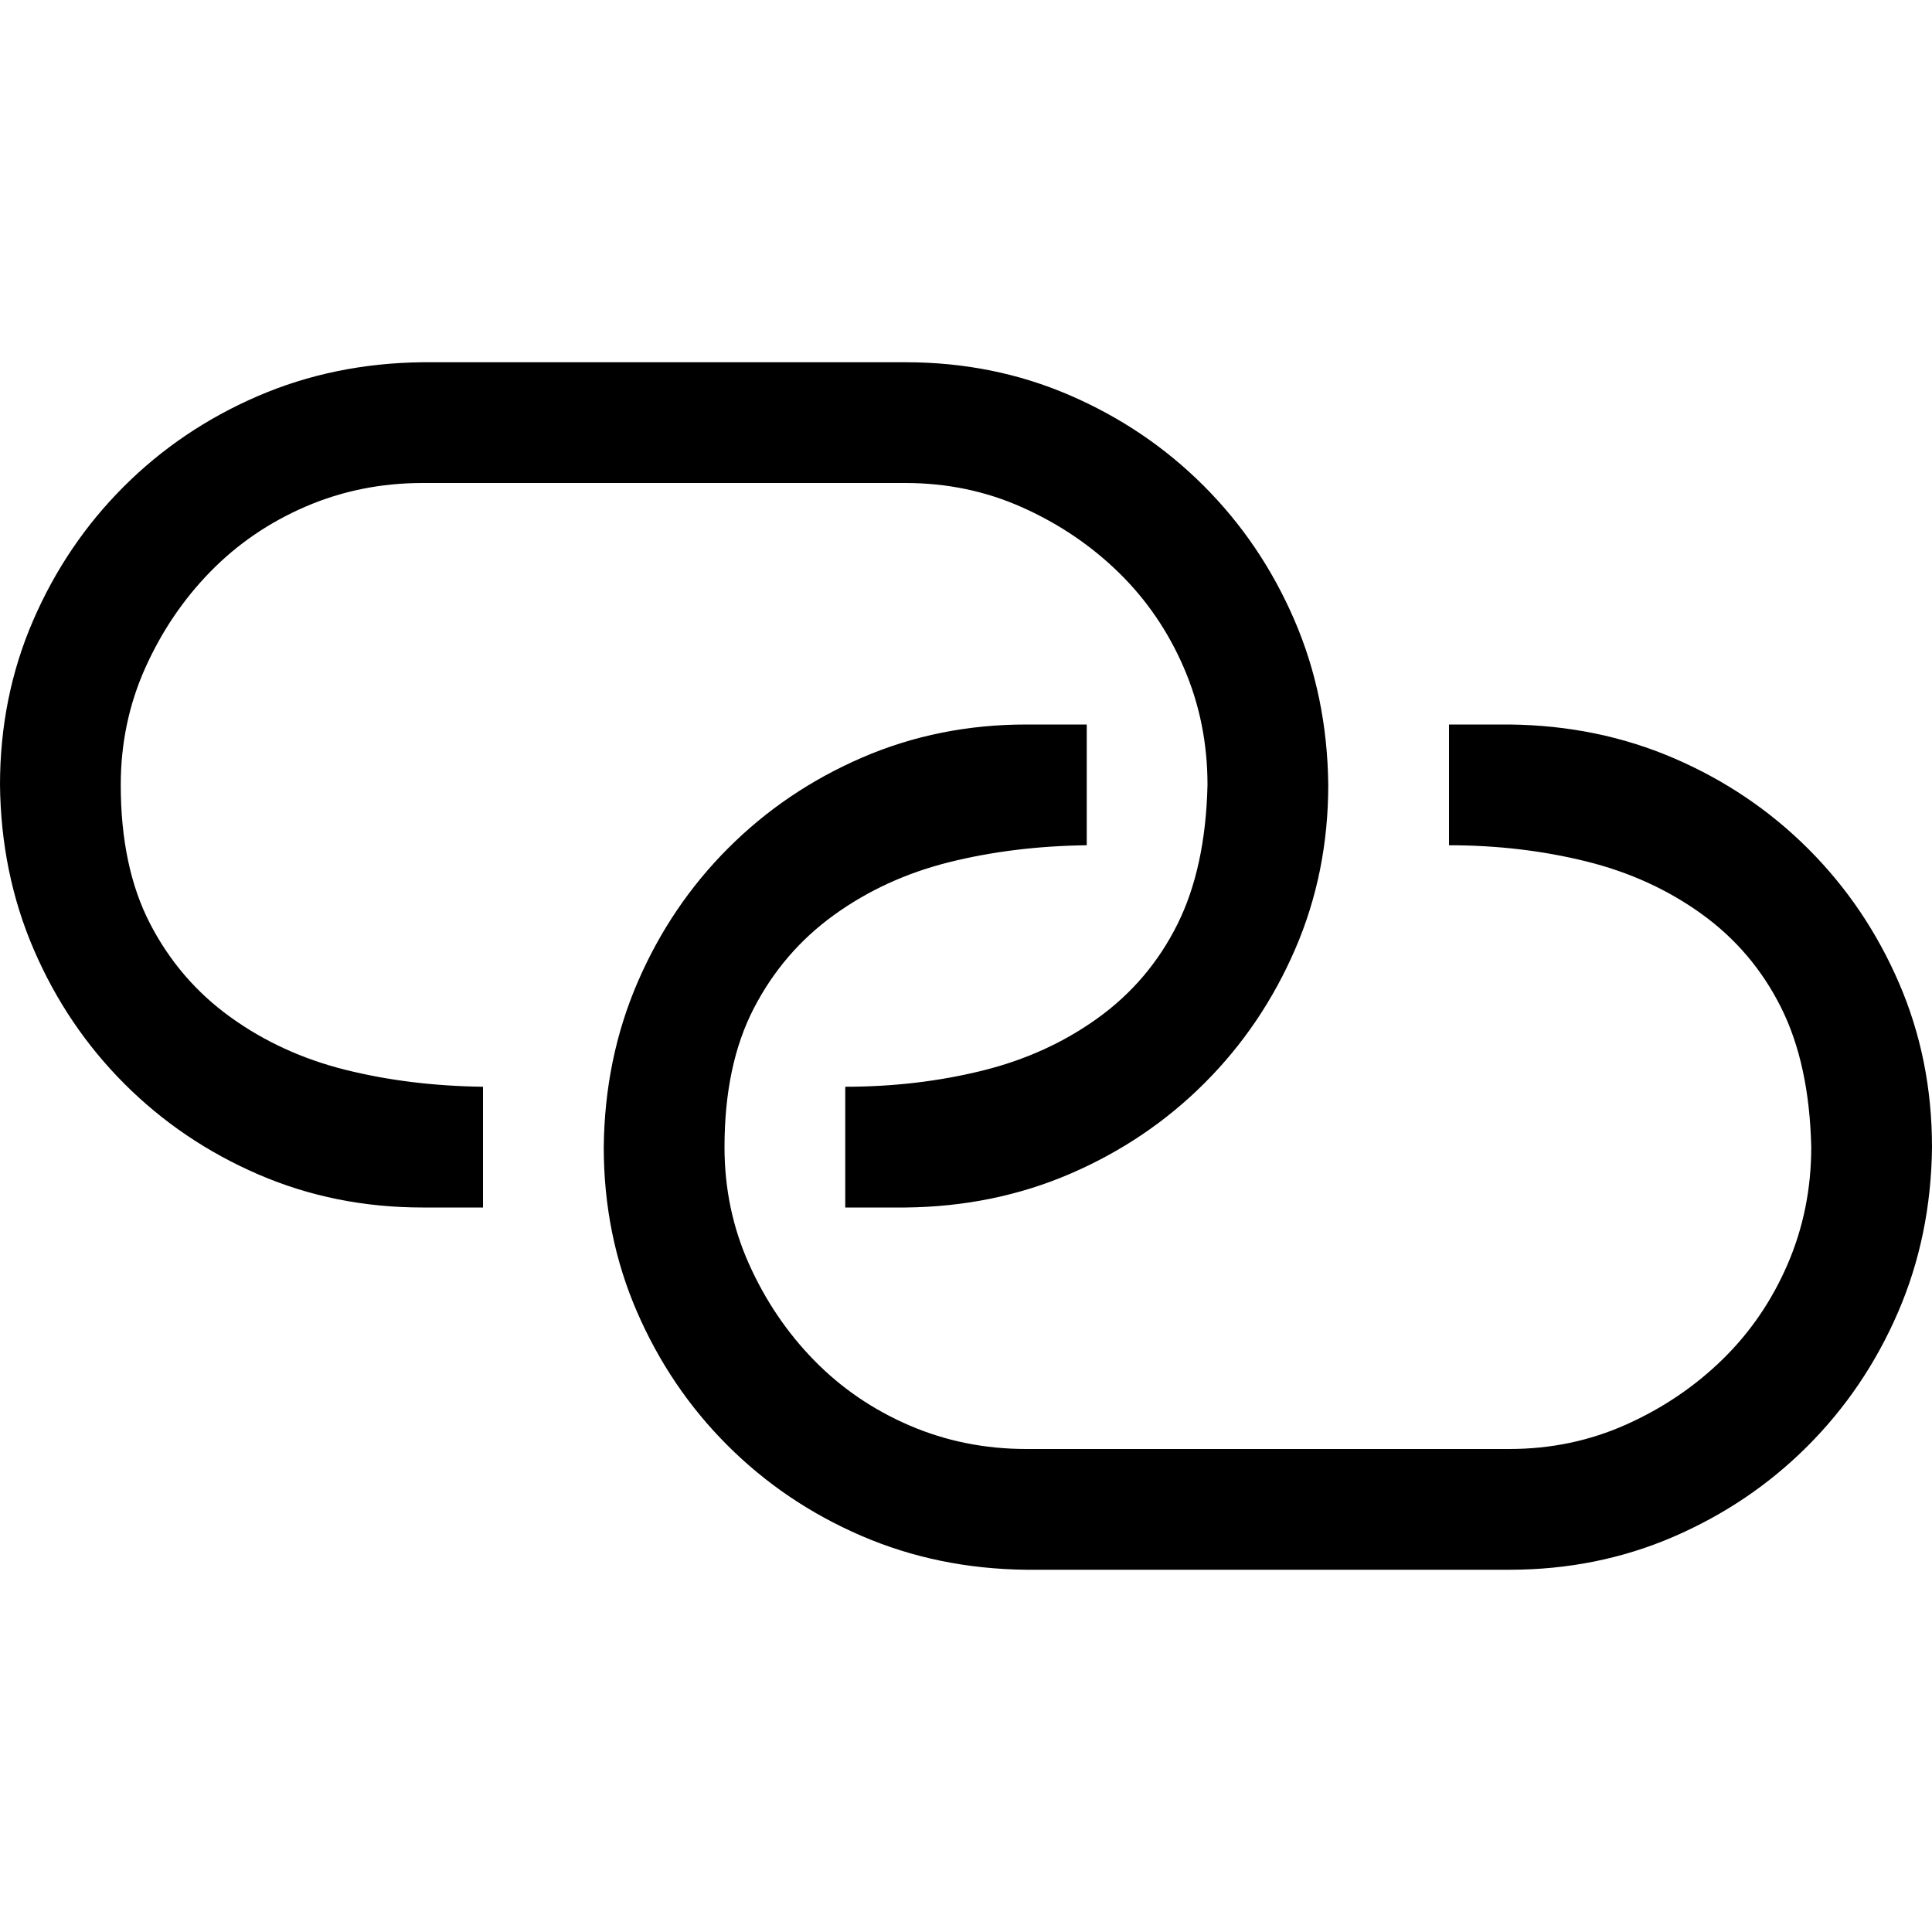 <svg xmlns="http://www.w3.org/2000/svg" width="1em" height="1em" viewBox="0 0 2048 2048"><path fill="currentColor" d="M1536 768v128q76 0 145 17t123 56t84 99t32 148q0 66-25 124t-69 101t-102 69t-124 26h-512q-66 0-124-25t-101-69t-69-102t-26-124q0-87 31-147t85-99t122-56t146-18V768h-64q-93 0-174 35t-142 96t-96 142t-36 175q0 93 35 174t96 142t142 96t175 36h512q93 0 174-35t142-96t96-142t36-175q0-93-35-174t-96-142t-142-96t-175-36zm-640 512v-128q76 0 145-17t123-56t84-99t32-148q0-66-25-124t-69-101t-102-69t-124-26H448q-66 0-124 25t-101 69t-69 102t-26 124q0 87 31 147t85 99t122 56t146 18v128h-64q-93 0-174-35t-142-96t-96-142T0 832q0-93 35-174t96-142t142-96t175-36h512q93 0 174 35t142 96t96 142t36 175q0 93-35 174t-96 142t-142 96t-175 36z"/></svg>